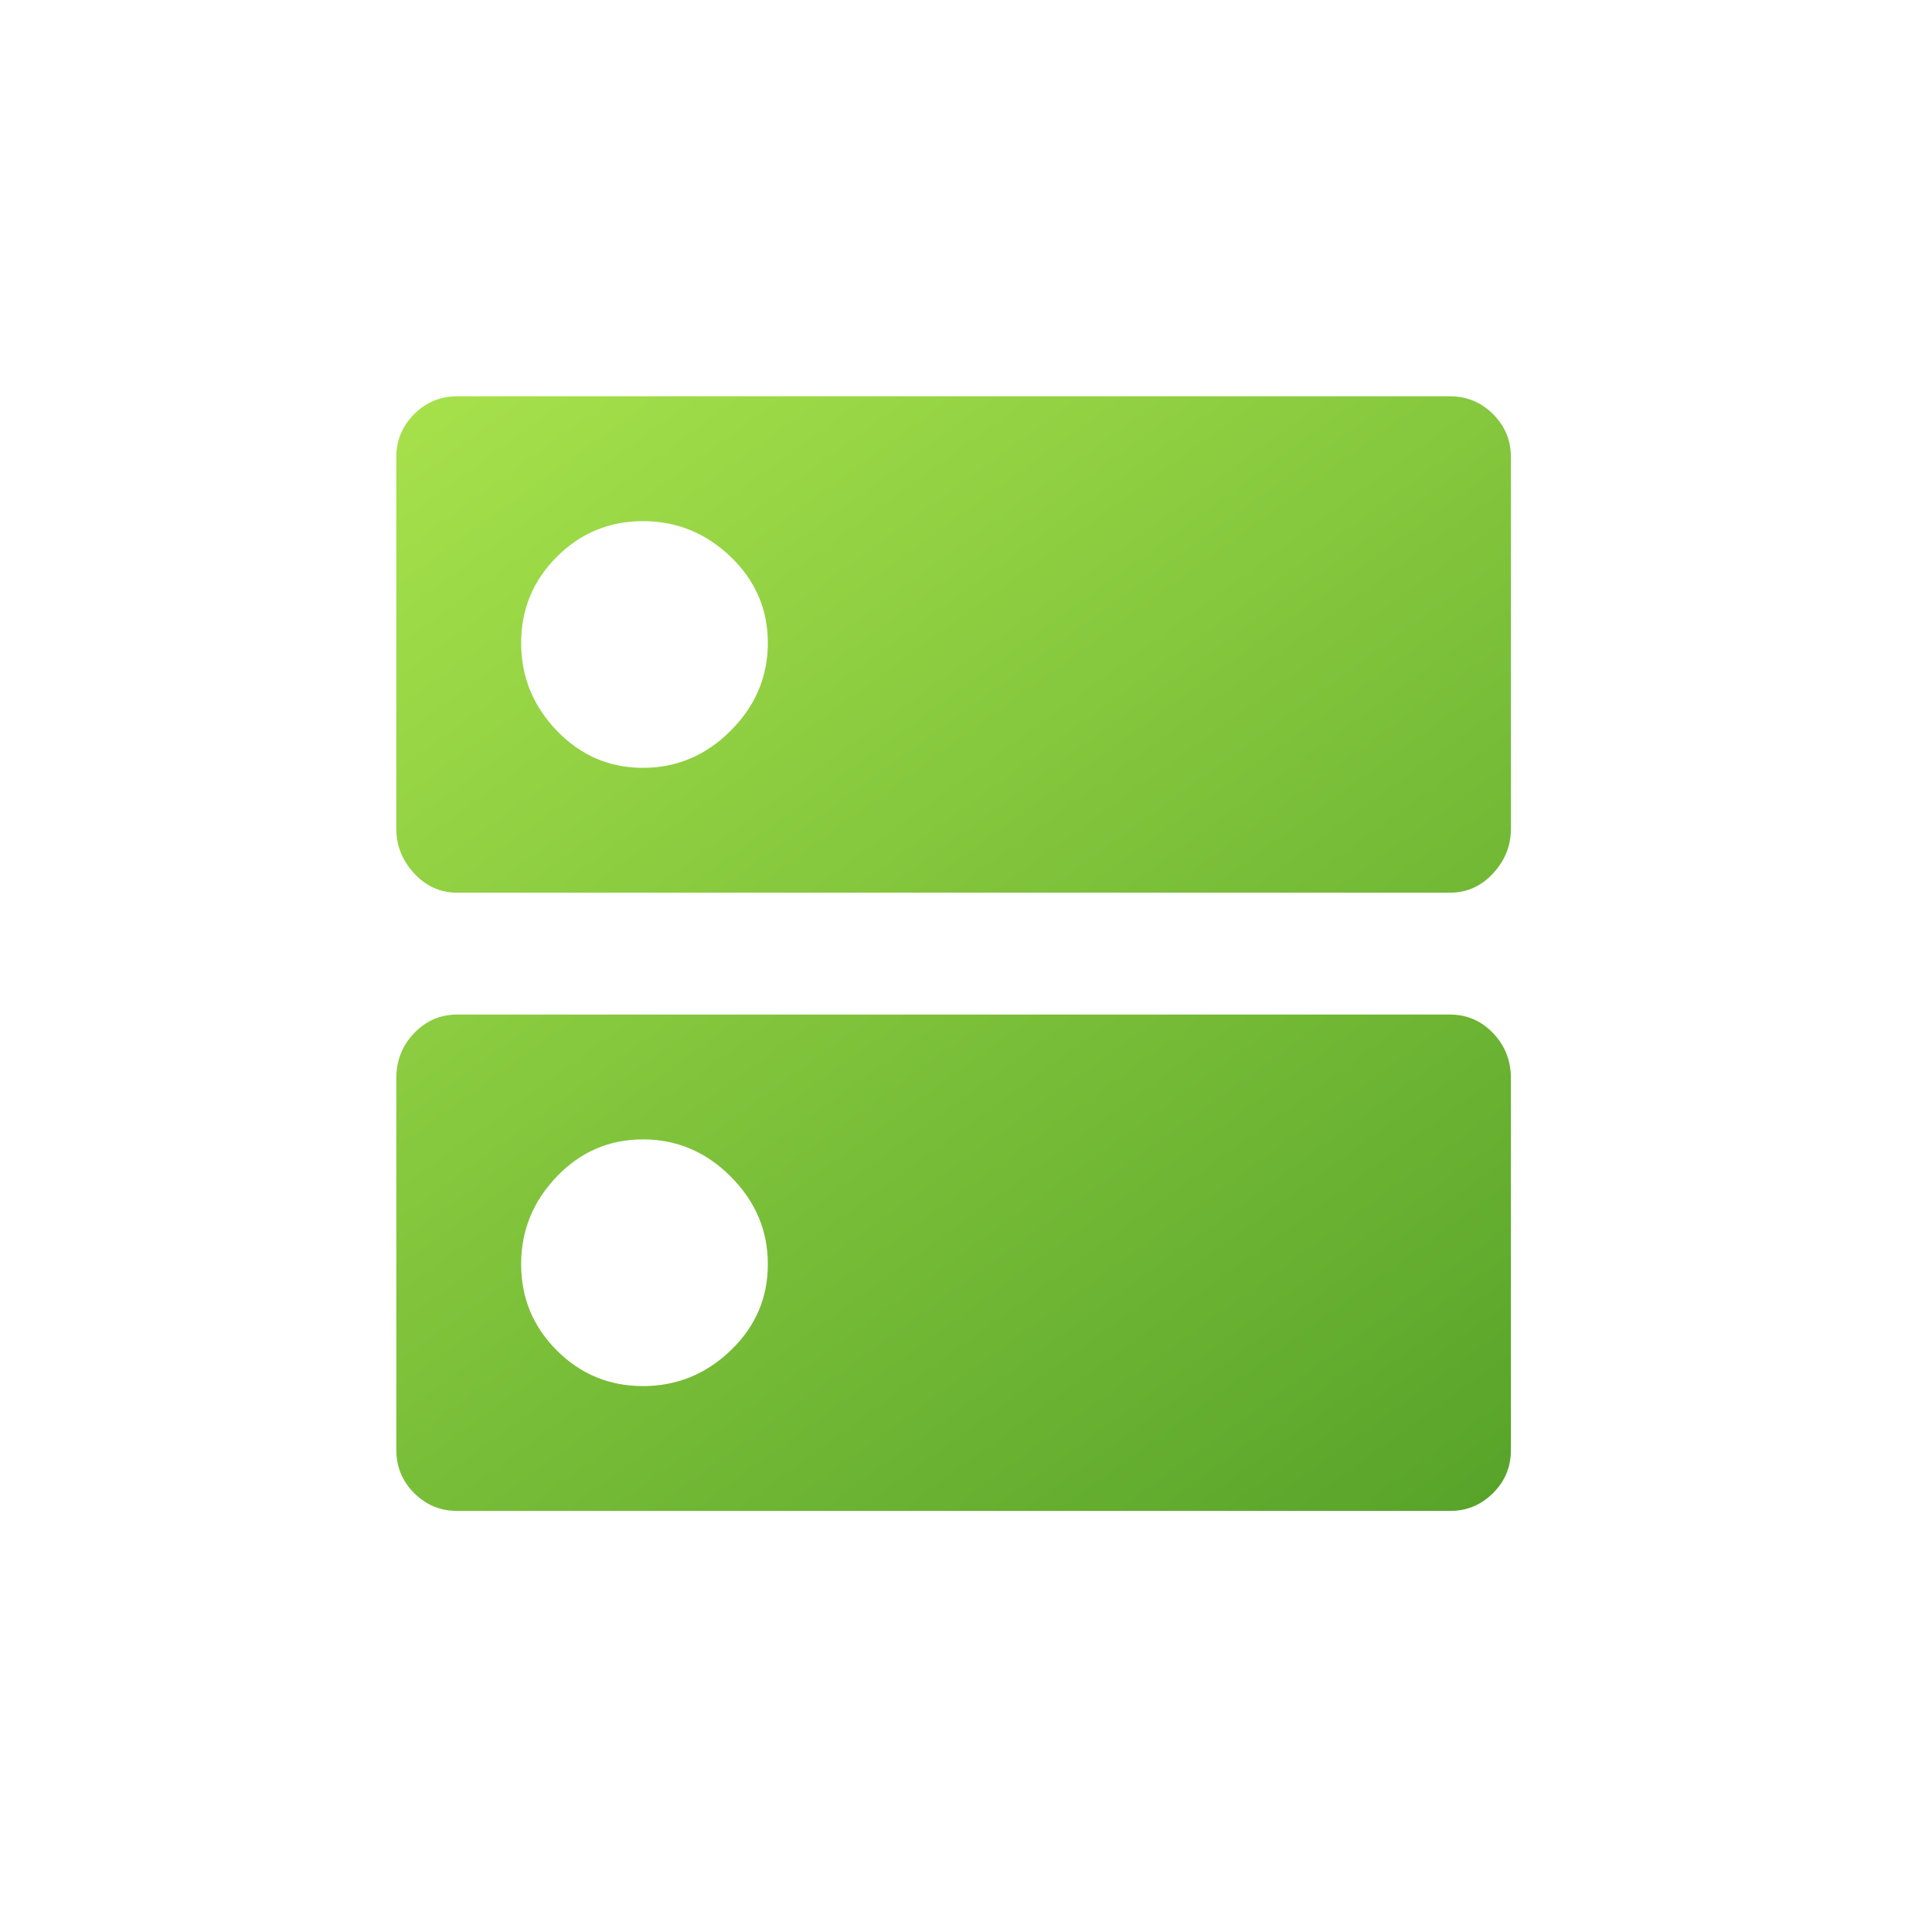 <?xml version="1.0" encoding="UTF-8"?>
<svg width="39px" height="39px" viewBox="0 0 39 39" version="1.1" xmlns="http://www.w3.org/2000/svg" xmlns:xlink="http://www.w3.org/1999/xlink">
    <!-- Generator: Sketch 51.1 (57501) - http://www.bohemiancoding.com/sketch -->
    <title>dns - material</title>
    <desc>Created with Sketch.</desc>
    <defs>
        <filter x="-10.8%" y="-1.2%" width="121.7%" height="102.9%" filterUnits="objectBoundingBox" id="filter-1">
            <feOffset dx="0" dy="2" in="SourceAlpha" result="shadowOffsetOuter1"></feOffset>
            <feGaussianBlur stdDeviation="4" in="shadowOffsetOuter1" result="shadowBlurOuter1"></feGaussianBlur>
            <feColorMatrix values="0 0 0 0 0.79   0 0 0 0 0.82   0 0 0 0 0.872  0 0 0 1 0" type="matrix" in="shadowBlurOuter1" result="shadowMatrixOuter1"></feColorMatrix>
            <feMerge>
                <feMergeNode in="shadowMatrixOuter1"></feMergeNode>
                <feMergeNode in="SourceGraphic"></feMergeNode>
            </feMerge>
        </filter>
        <linearGradient x1="0%" y1="-27.572%" x2="115.894%" y2="132.003%" id="linearGradient-2">
            <stop stop-color="#B4EC51" offset="0%"></stop>
            <stop stop-color="#429321" offset="100%"></stop>
        </linearGradient>
    </defs>
    <g id="Eventos" stroke="none" stroke-width="1" fill="none" fill-rule="evenodd">
        <g id="Board-view" transform="translate(-41, -182)" fill="url(#linearGradient-2)">
            <g id="Side-menu" filter="url(#filter-1)">
                <g id="Nav-2" transform="translate(29, 188)">
                    <path d="M24.98,7.5 C25.66,7.5 26.25,7.25 26.75,6.75 C27.25,6.25 27.5,5.66 27.5,4.98 C27.5,4.3 27.25,3.72 26.75,3.24 C26.25,2.76 25.66,2.52 24.98,2.52 C24.3,2.52 23.72,2.76 23.24,3.24 C22.76,3.72 22.52,4.3 22.52,4.98 C22.52,5.66 22.76,6.25 23.24,6.75 C23.72,7.25 24.3,7.5 24.98,7.5 Z M41.27,0 C41.61,0 41.9,0.12 42.14,0.36 C42.38,0.6 42.5,0.89 42.5,1.23 L42.5,8.73 C42.5,9.07 42.38,9.37 42.14,9.63 C41.9,9.89 41.61,10.02 41.27,10.02 L21.23,10.02 C20.89,10.02 20.6,9.89 20.36,9.63 C20.12,9.37 20,9.07 20,8.73 L20,1.23 C20,0.89 20.12,0.6 20.36,0.36 C20.6,0.12 20.89,0 21.23,0 L41.27,0 Z M24.98,19.98 C25.66,19.98 26.25,19.74 26.75,19.26 C27.25,18.78 27.5,18.2 27.5,17.52 C27.5,16.84 27.25,16.25 26.75,15.75 C26.25,15.25 25.66,15 24.98,15 C24.3,15 23.72,15.25 23.24,15.75 C22.76,16.25 22.52,16.84 22.52,17.52 C22.52,18.2 22.76,18.78 23.24,19.26 C23.72,19.74 24.3,19.98 24.98,19.98 Z M41.27,12.48 C41.61,12.48 41.9,12.605 42.14,12.855 C42.38,13.105 42.5,13.41 42.5,13.77 L42.5,21.27 C42.5,21.61 42.38,21.9 42.14,22.14 C41.9,22.38 41.61,22.5 41.27,22.5 L21.23,22.5 C20.89,22.5 20.6,22.38 20.36,22.14 C20.12,21.9 20,21.61 20,21.27 L20,13.77 C20,13.41 20.12,13.105 20.36,12.855 C20.6,12.605 20.89,12.48 21.23,12.48 L41.27,12.48 Z" id="dns---material"></path>
                </g>
            </g>
        </g>
    </g>
</svg>